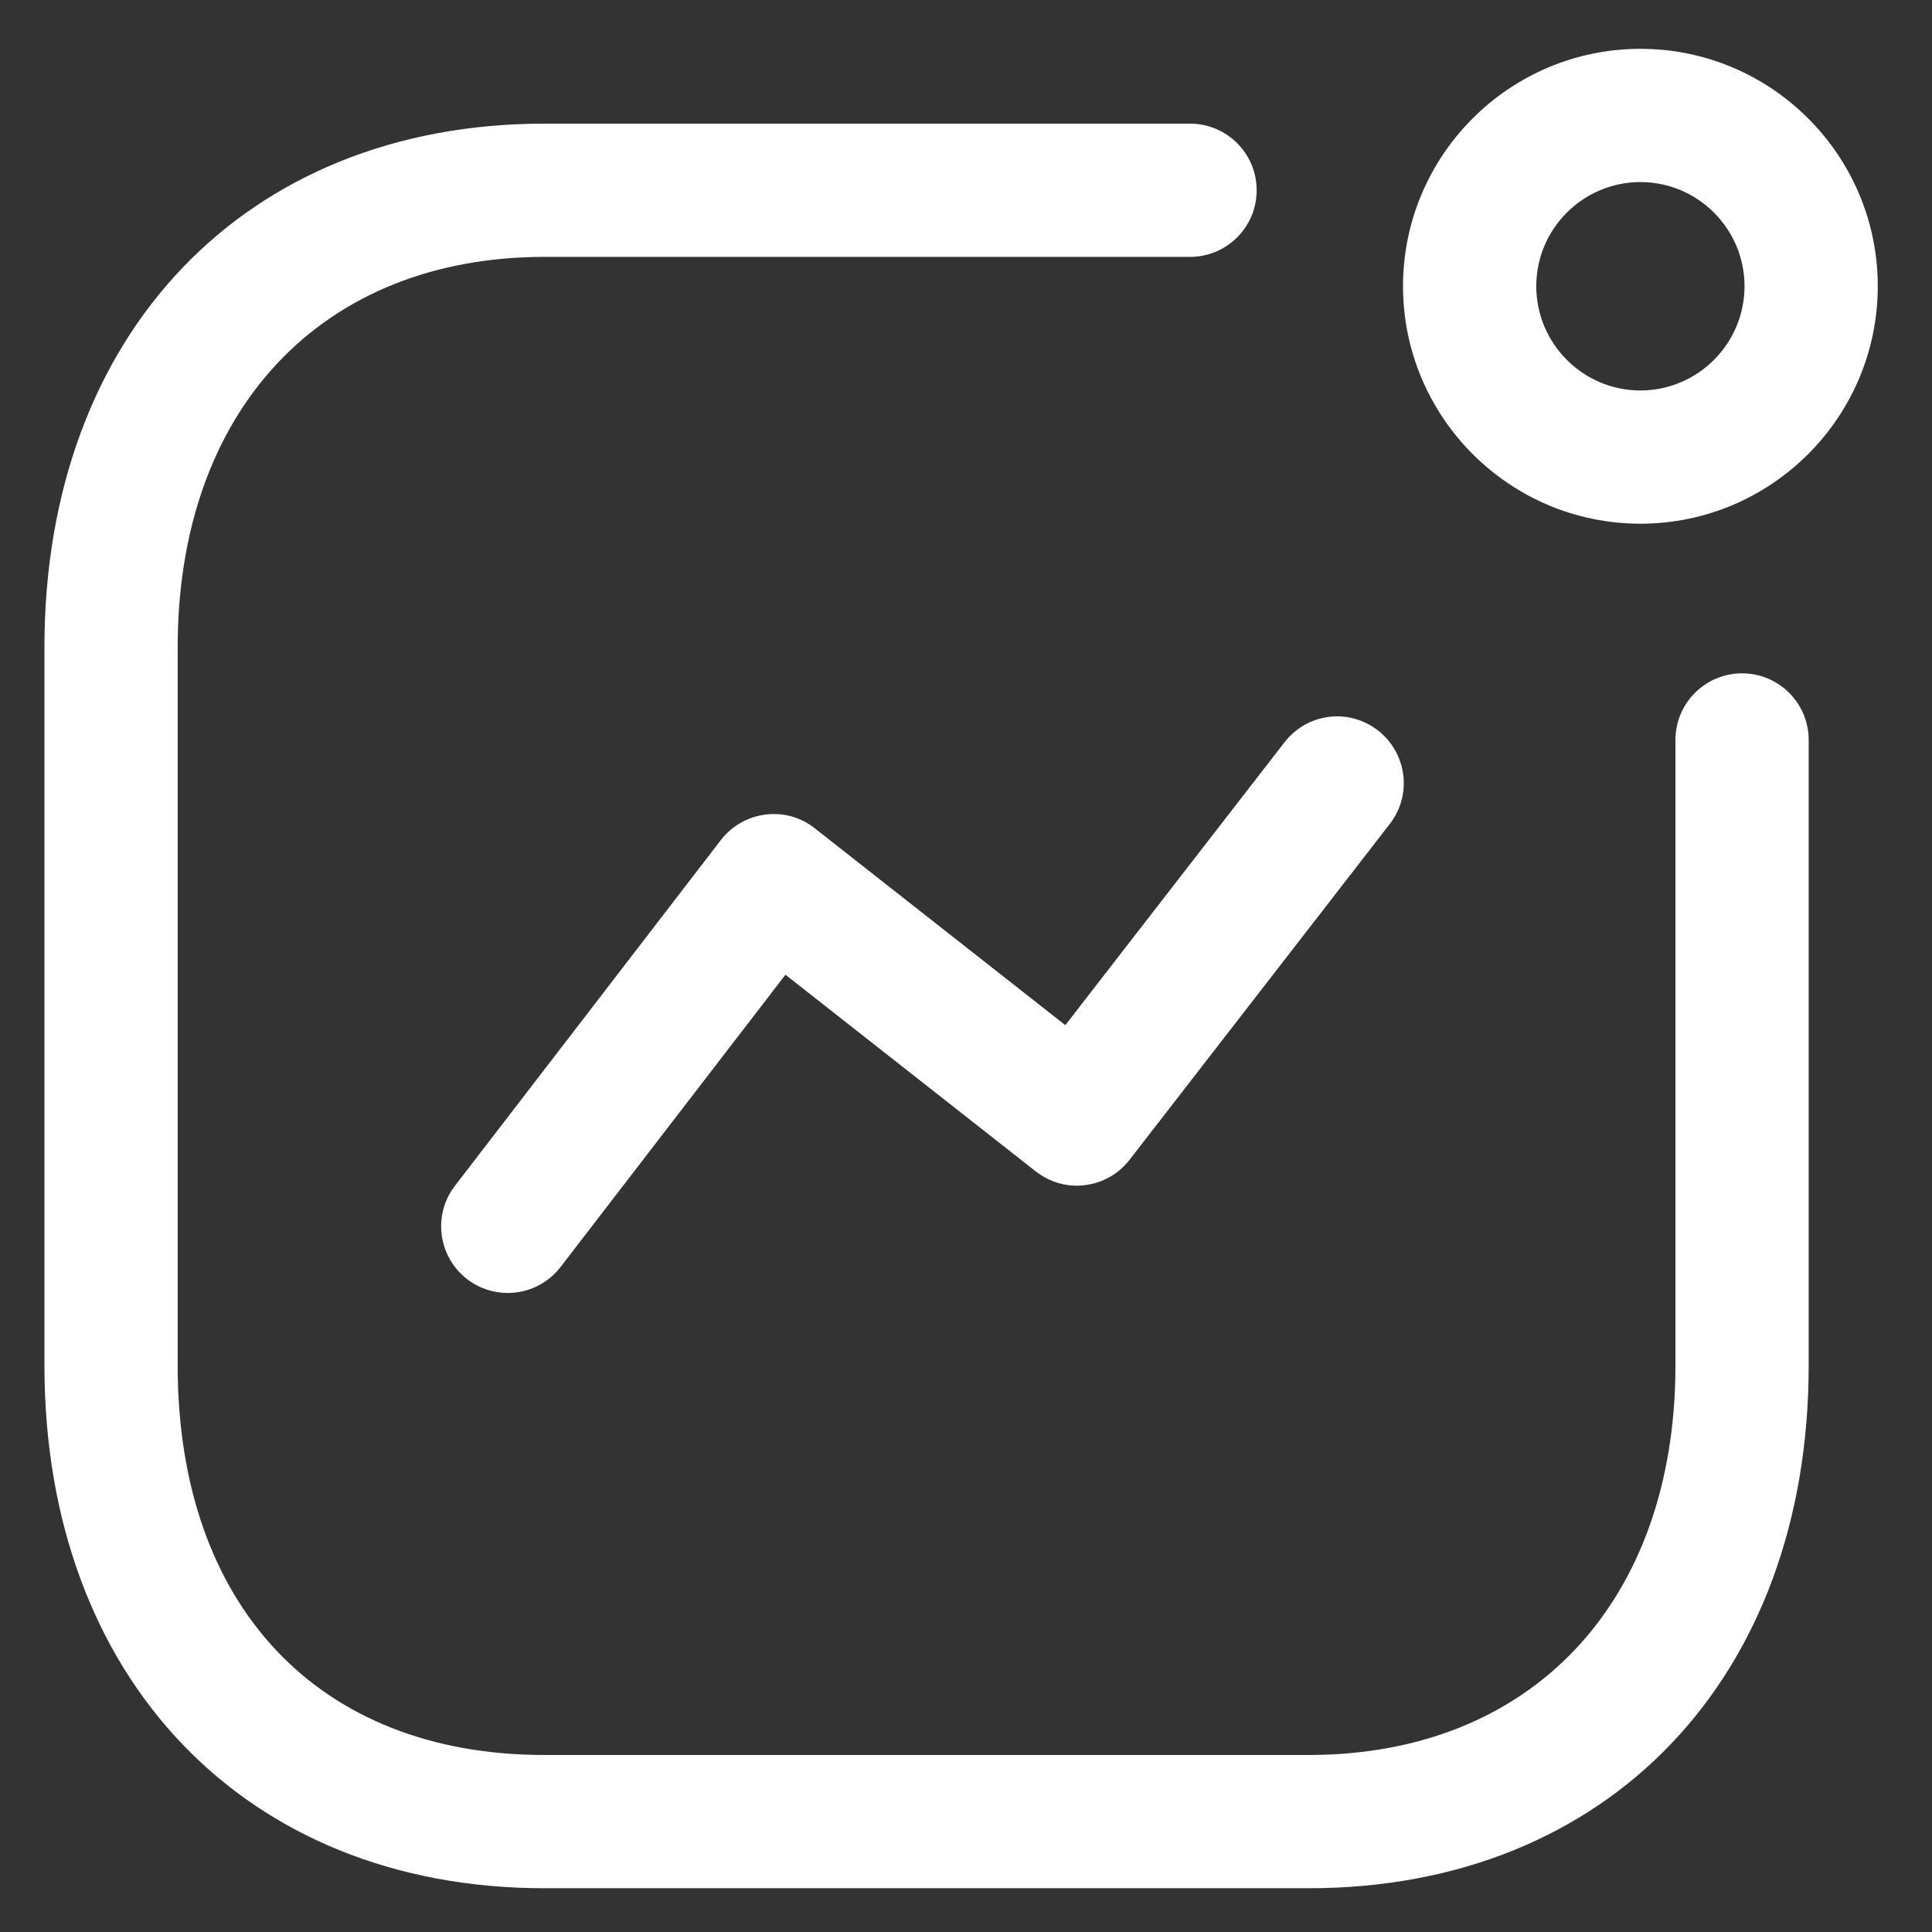 <svg width="29" height="29" fill="none" xmlns="http://www.w3.org/2000/svg"><rect width="100%" height="100%" fill="#333333" stroke="none"/><path fill-rule="evenodd" clip-rule="evenodd" d="M17.863 1.856C18.415 1.856 18.863 2.304 18.863 2.856C18.863 3.408 18.415 3.856 17.863 3.856H8.172C4.828 3.856 2.667 6.156 2.667 9.716V20.495C2.667 24.102 4.776 26.343 8.172 26.343H19.644C22.988 26.343 25.149 24.048 25.149 20.495V11.107C25.149 10.555 25.597 10.107 26.149 10.107C26.701 10.107 27.149 10.555 27.149 11.107V20.495C27.149 25.189 24.133 28.343 19.644 28.343H8.172C3.683 28.343 0.667 25.189 0.667 20.495V9.716C0.667 5.015 3.683 1.856 8.172 1.856H17.863ZM20.683 10.964C21.12 11.303 21.2 11.931 20.862 12.367L16.955 17.409C16.792 17.619 16.552 17.757 16.288 17.789C16.022 17.825 15.758 17.747 15.547 17.583L11.79 14.631L8.415 19.017C8.218 19.273 7.922 19.408 7.622 19.408C7.408 19.408 7.194 19.34 7.012 19.201C6.575 18.864 6.492 18.235 6.83 17.798L10.82 12.61C10.983 12.398 11.224 12.261 11.488 12.227C11.758 12.193 12.022 12.267 12.231 12.434L15.991 15.388L19.28 11.143C19.619 10.704 20.246 10.623 20.683 10.964ZM24.623 0.733C26.588 0.733 28.186 2.331 28.186 4.296C28.186 6.262 26.588 7.861 24.623 7.861C22.659 7.861 21.06 6.262 21.06 4.296C21.06 2.331 22.659 0.733 24.623 0.733ZM24.623 2.733C23.762 2.733 23.06 3.434 23.06 4.296C23.06 5.158 23.762 5.861 24.623 5.861C25.484 5.861 26.186 5.158 26.186 4.296C26.186 3.434 25.484 2.733 24.623 2.733Z" fill="white"/></svg>